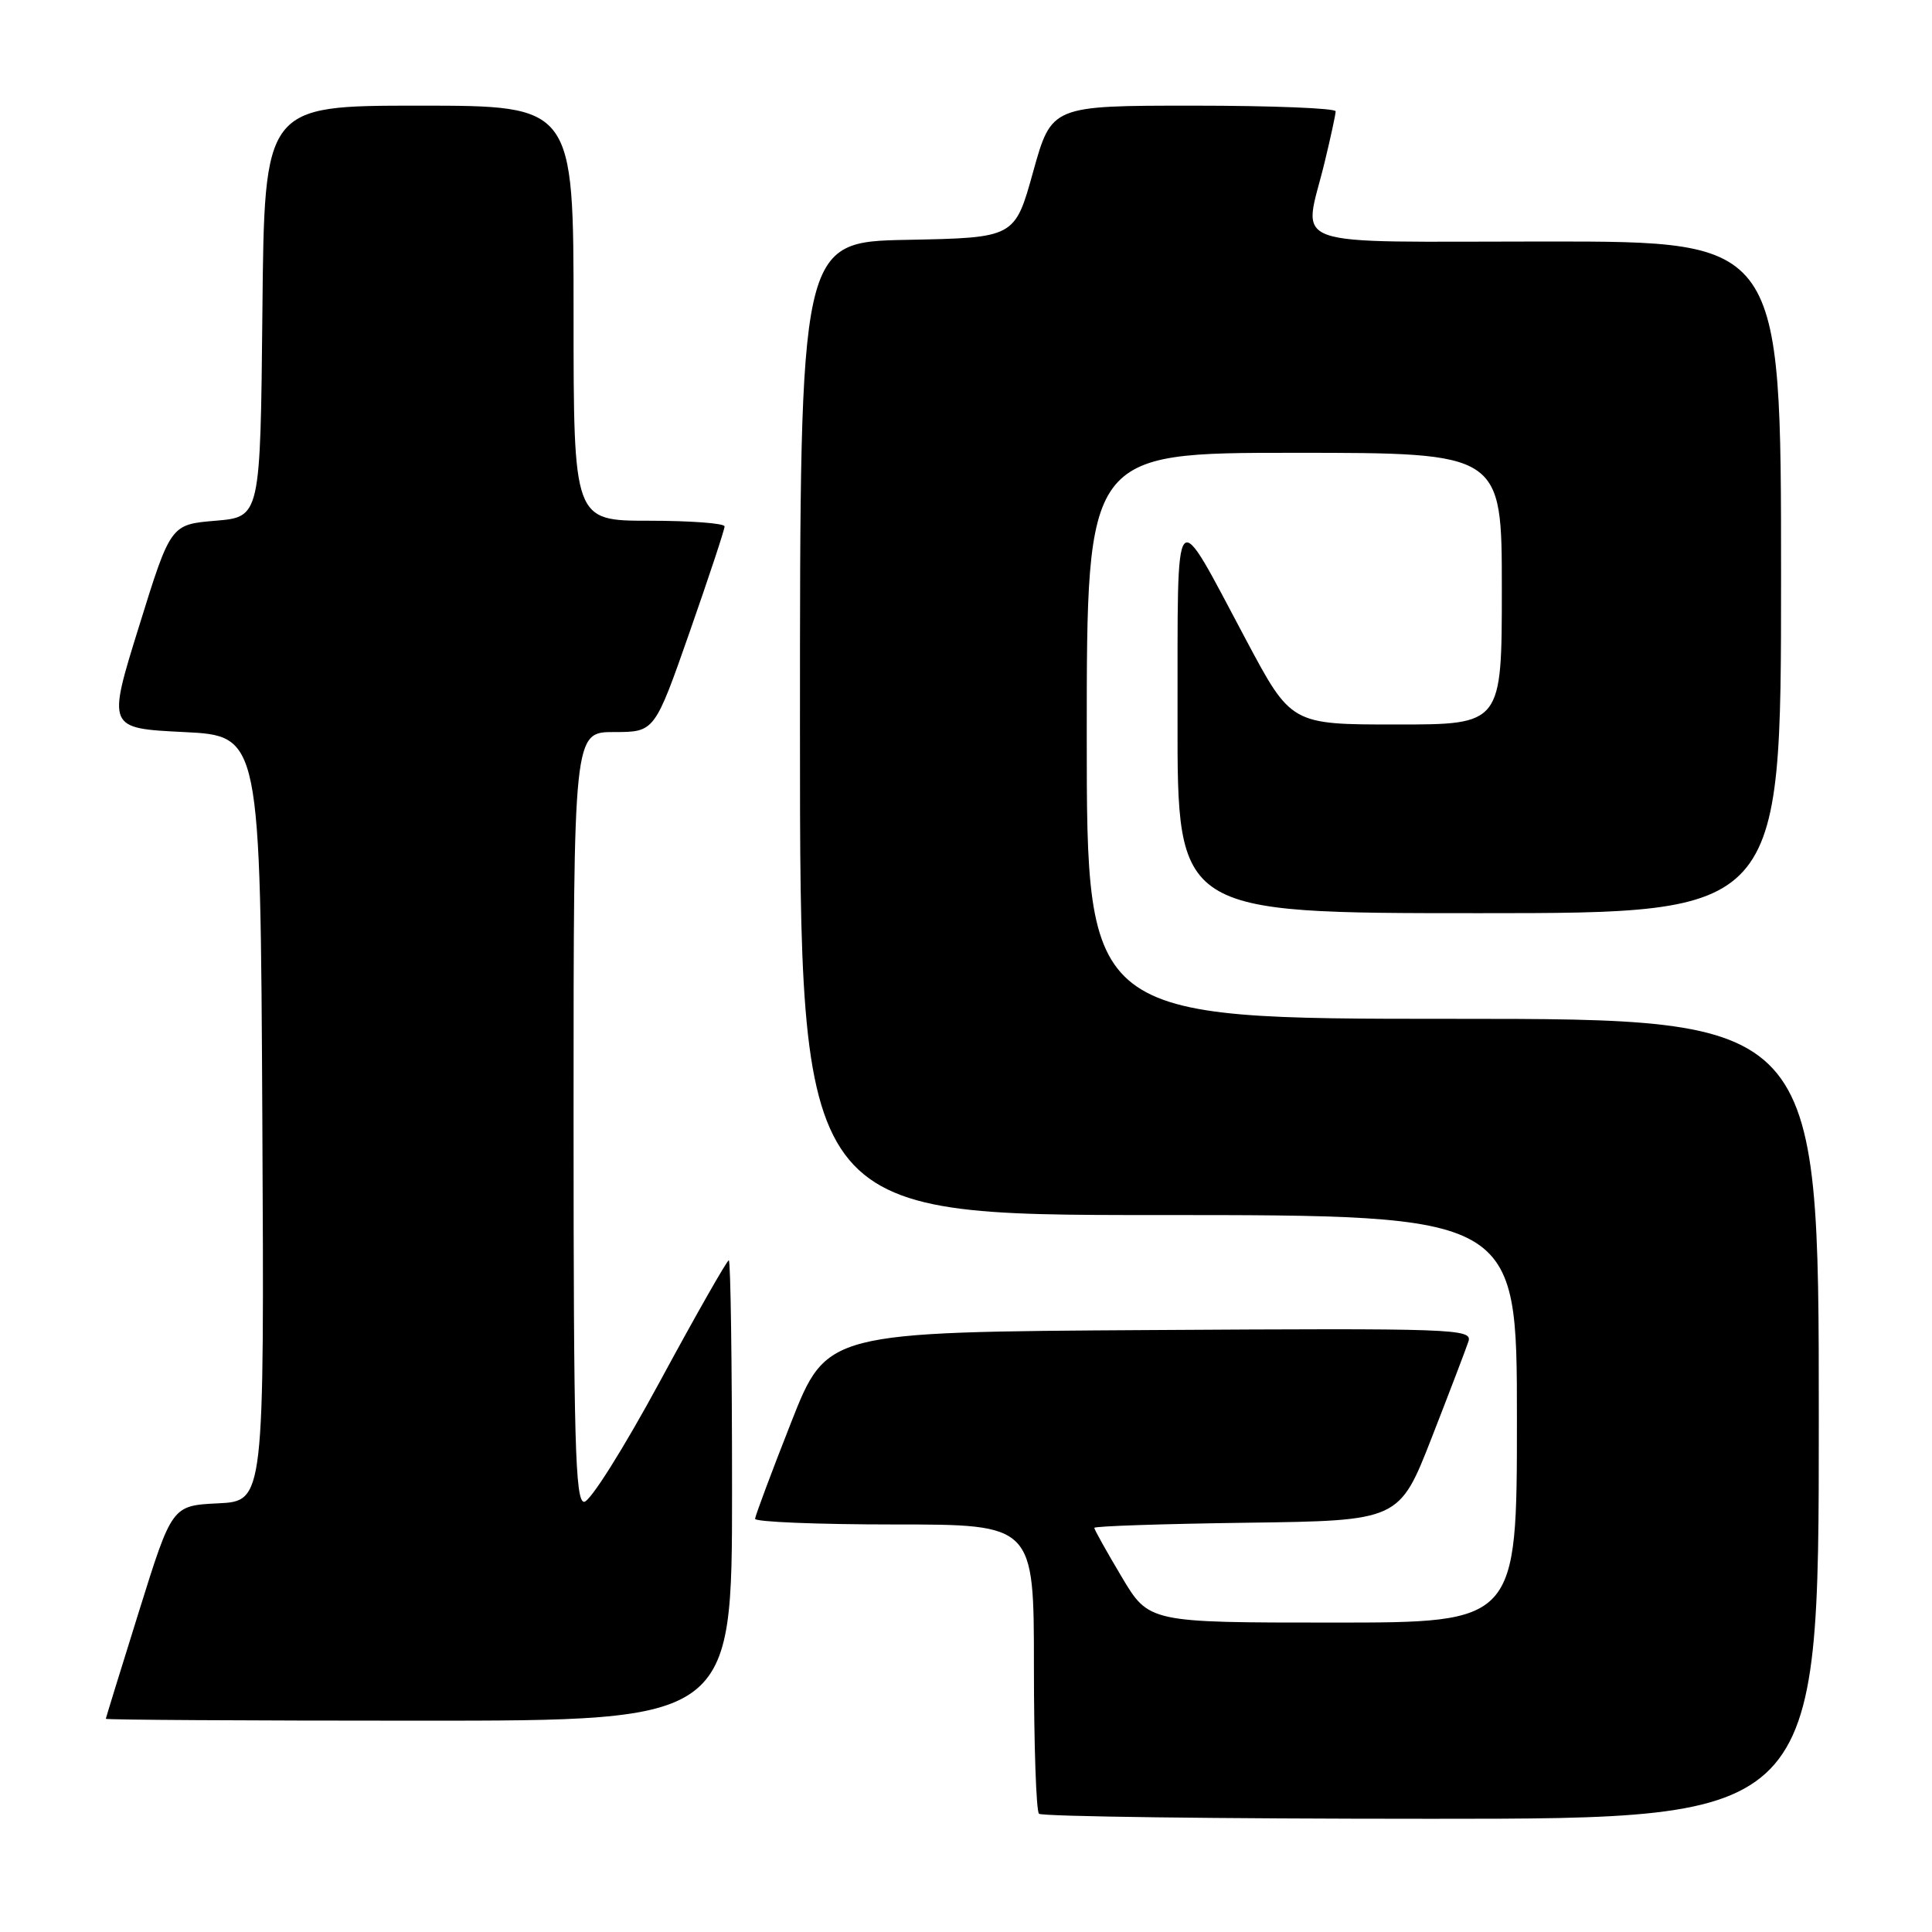 <?xml version="1.0" encoding="UTF-8" standalone="no"?>
<!DOCTYPE svg PUBLIC "-//W3C//DTD SVG 1.1//EN" "http://www.w3.org/Graphics/SVG/1.1/DTD/svg11.dtd" >
<svg xmlns="http://www.w3.org/2000/svg" xmlns:xlink="http://www.w3.org/1999/xlink" version="1.1" viewBox="0 0 256 256">
 <g >
 <path fill="currentColor"
d=" M 241.00 188.00 C 241.00 135.00 241.00 135.00 192.50 135.00 C 144.00 135.00 144.00 135.00 144.00 97.50 C 144.00 60.00 144.00 60.00 171.50 60.00 C 199.00 60.00 199.00 60.00 199.00 78.00 C 199.00 96.00 199.00 96.00 185.04 96.00 C 171.08 96.00 171.08 96.00 165.09 84.75 C 155.36 66.49 156.07 65.67 156.03 95.25 C 156.00 121.00 156.00 121.00 196.00 121.00 C 236.00 121.00 236.00 121.00 236.00 76.50 C 236.00 32.00 236.00 32.00 205.00 32.00 C 169.50 32.00 172.71 33.14 175.52 21.50 C 176.32 18.20 176.98 15.16 176.98 14.75 C 176.99 14.34 168.53 14.00 158.17 14.00 C 139.34 14.00 139.34 14.00 136.90 22.75 C 134.47 31.50 134.47 31.50 120.23 31.78 C 106.00 32.05 106.00 32.05 106.00 96.53 C 106.00 161.00 106.00 161.00 153.50 161.00 C 201.00 161.00 201.00 161.00 201.00 188.00 C 201.00 215.00 201.00 215.00 176.62 215.00 C 152.23 215.00 152.23 215.00 148.62 208.93 C 146.63 205.59 145.00 202.67 145.00 202.45 C 145.00 202.22 154.09 201.92 165.21 201.77 C 185.41 201.50 185.41 201.50 189.71 190.50 C 192.07 184.45 194.26 178.71 194.58 177.74 C 195.11 176.07 192.82 175.99 152.34 176.24 C 109.54 176.50 109.54 176.50 104.82 188.50 C 102.22 195.10 100.08 200.84 100.05 201.25 C 100.02 201.66 108.33 202.00 118.50 202.00 C 137.00 202.00 137.00 202.00 137.00 220.83 C 137.00 231.19 137.30 239.97 137.67 240.33 C 138.03 240.70 161.43 241.00 189.67 241.00 C 241.00 241.00 241.00 241.00 241.00 188.00 Z  M 97.00 197.50 C 97.00 180.72 96.81 167.00 96.57 167.00 C 96.33 167.00 92.23 174.20 87.47 183.00 C 82.63 191.94 78.19 199.00 77.40 199.00 C 76.22 199.00 76.00 191.09 76.00 148.00 C 76.00 97.00 76.00 97.00 81.37 97.00 C 86.74 97.00 86.74 97.00 91.38 83.75 C 93.93 76.46 96.02 70.16 96.01 69.75 C 96.01 69.34 91.50 69.00 86.00 69.00 C 76.00 69.00 76.00 69.00 76.00 41.50 C 76.00 14.00 76.00 14.00 55.52 14.00 C 35.03 14.00 35.03 14.00 34.77 41.25 C 34.50 68.50 34.50 68.50 28.56 69.00 C 22.61 69.50 22.61 69.50 18.42 83.00 C 14.22 96.50 14.22 96.50 24.36 97.00 C 34.50 97.50 34.50 97.50 34.76 148.20 C 35.02 198.90 35.02 198.90 28.90 199.20 C 22.79 199.50 22.79 199.50 18.42 213.50 C 16.01 221.20 14.04 227.61 14.02 227.75 C 14.01 227.89 32.67 228.00 55.50 228.00 C 97.00 228.00 97.00 228.00 97.00 197.50 Z "/>
</g>
</svg>